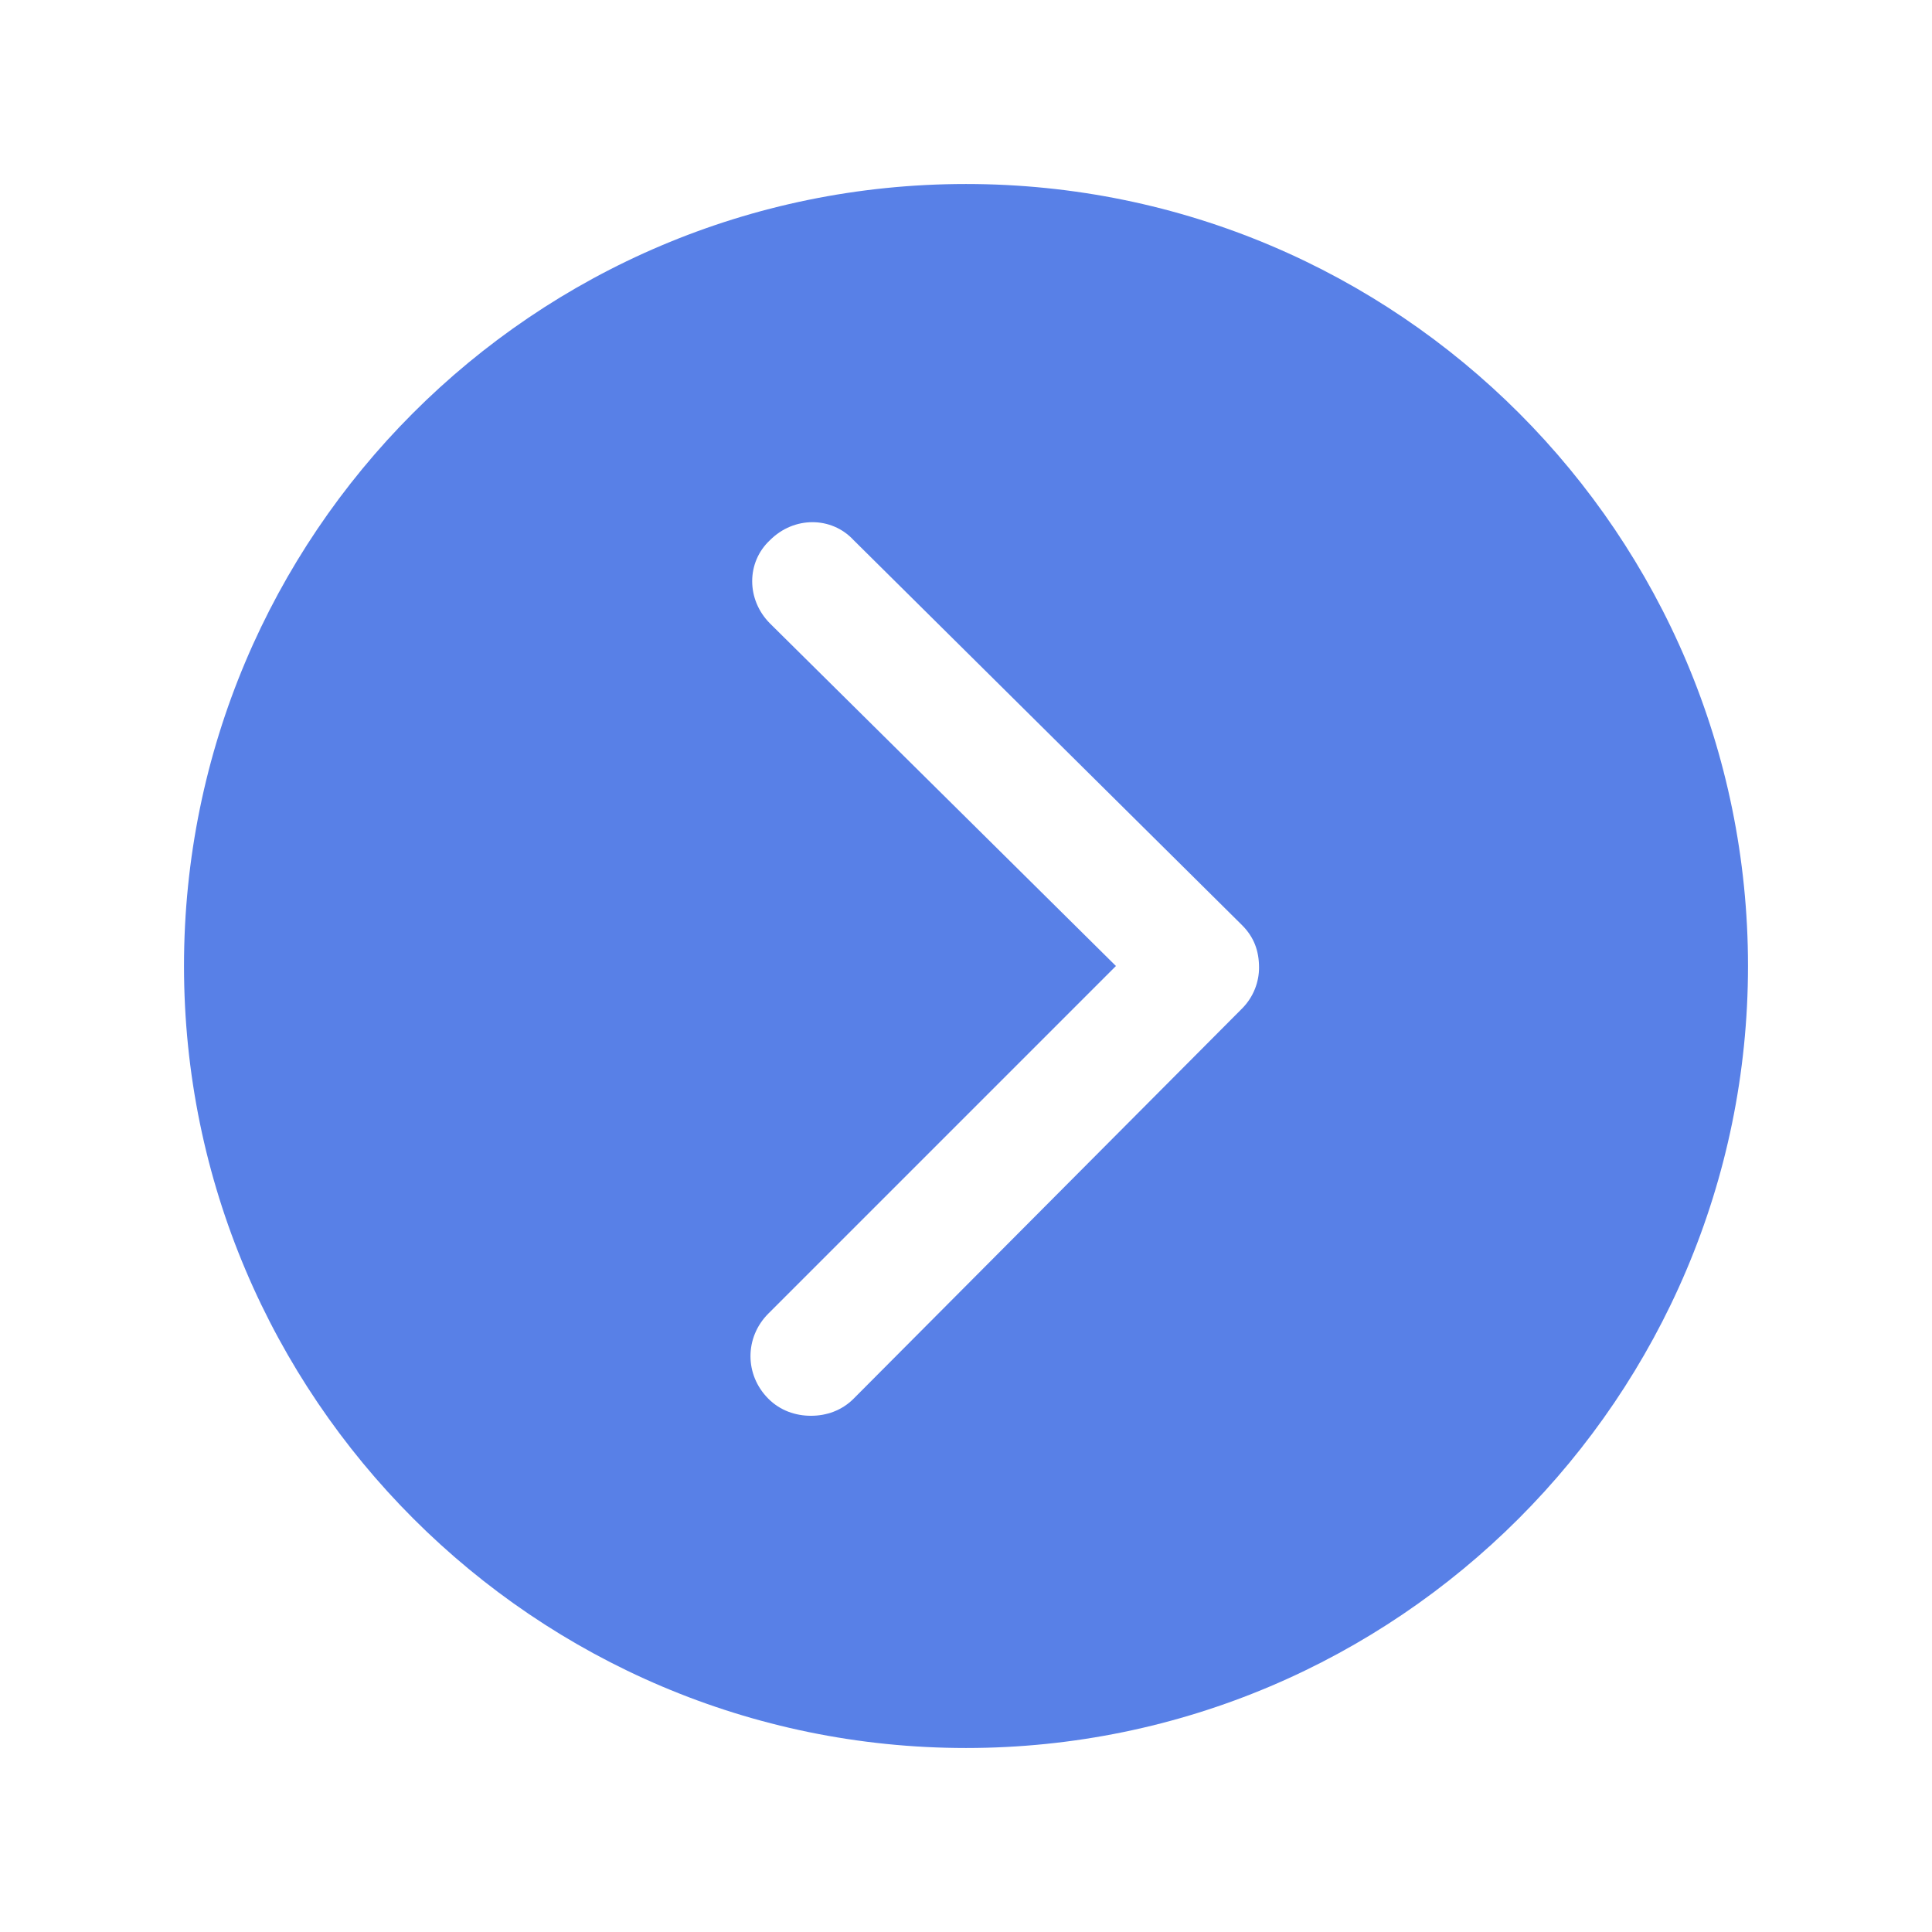 <?xml version="1.0" standalone="no"?><!DOCTYPE svg PUBLIC "-//W3C//DTD SVG 1.1//EN" "http://www.w3.org/Graphics/SVG/1.1/DTD/svg11.dtd"><svg t="1484216833079" class="icon" style="" viewBox="0 0 1024 1024" version="1.1" xmlns="http://www.w3.org/2000/svg" p-id="3076" xmlns:xlink="http://www.w3.org/1999/xlink" width="200" height="200"><defs><style type="text/css"></style></defs><path d="M512 97.524c-229.361 0-414.476 186.018-414.476 414.476s186.018 414.476 414.476 414.476 414.476-186.018 414.476-414.476-185.115-414.476-414.476-414.476zM658.286 534.575l-205.883 206.787c-6.321 6.321-14.448 9.030-22.575 9.030s-16.254-2.709-22.575-9.030c-12.642-12.642-12.642-32.508 0-45.15l184.212-184.212-183.309-181.503c-12.642-12.642-12.642-32.508 0-44.246 12.642-12.642 32.508-12.642 44.246 0l205.884 204.078c6.321 6.321 9.030 13.545 9.030 22.575 0 7.224-2.709 15.351-9.030 21.672z" p-id="3077" fill="#5880e7"></path></svg>